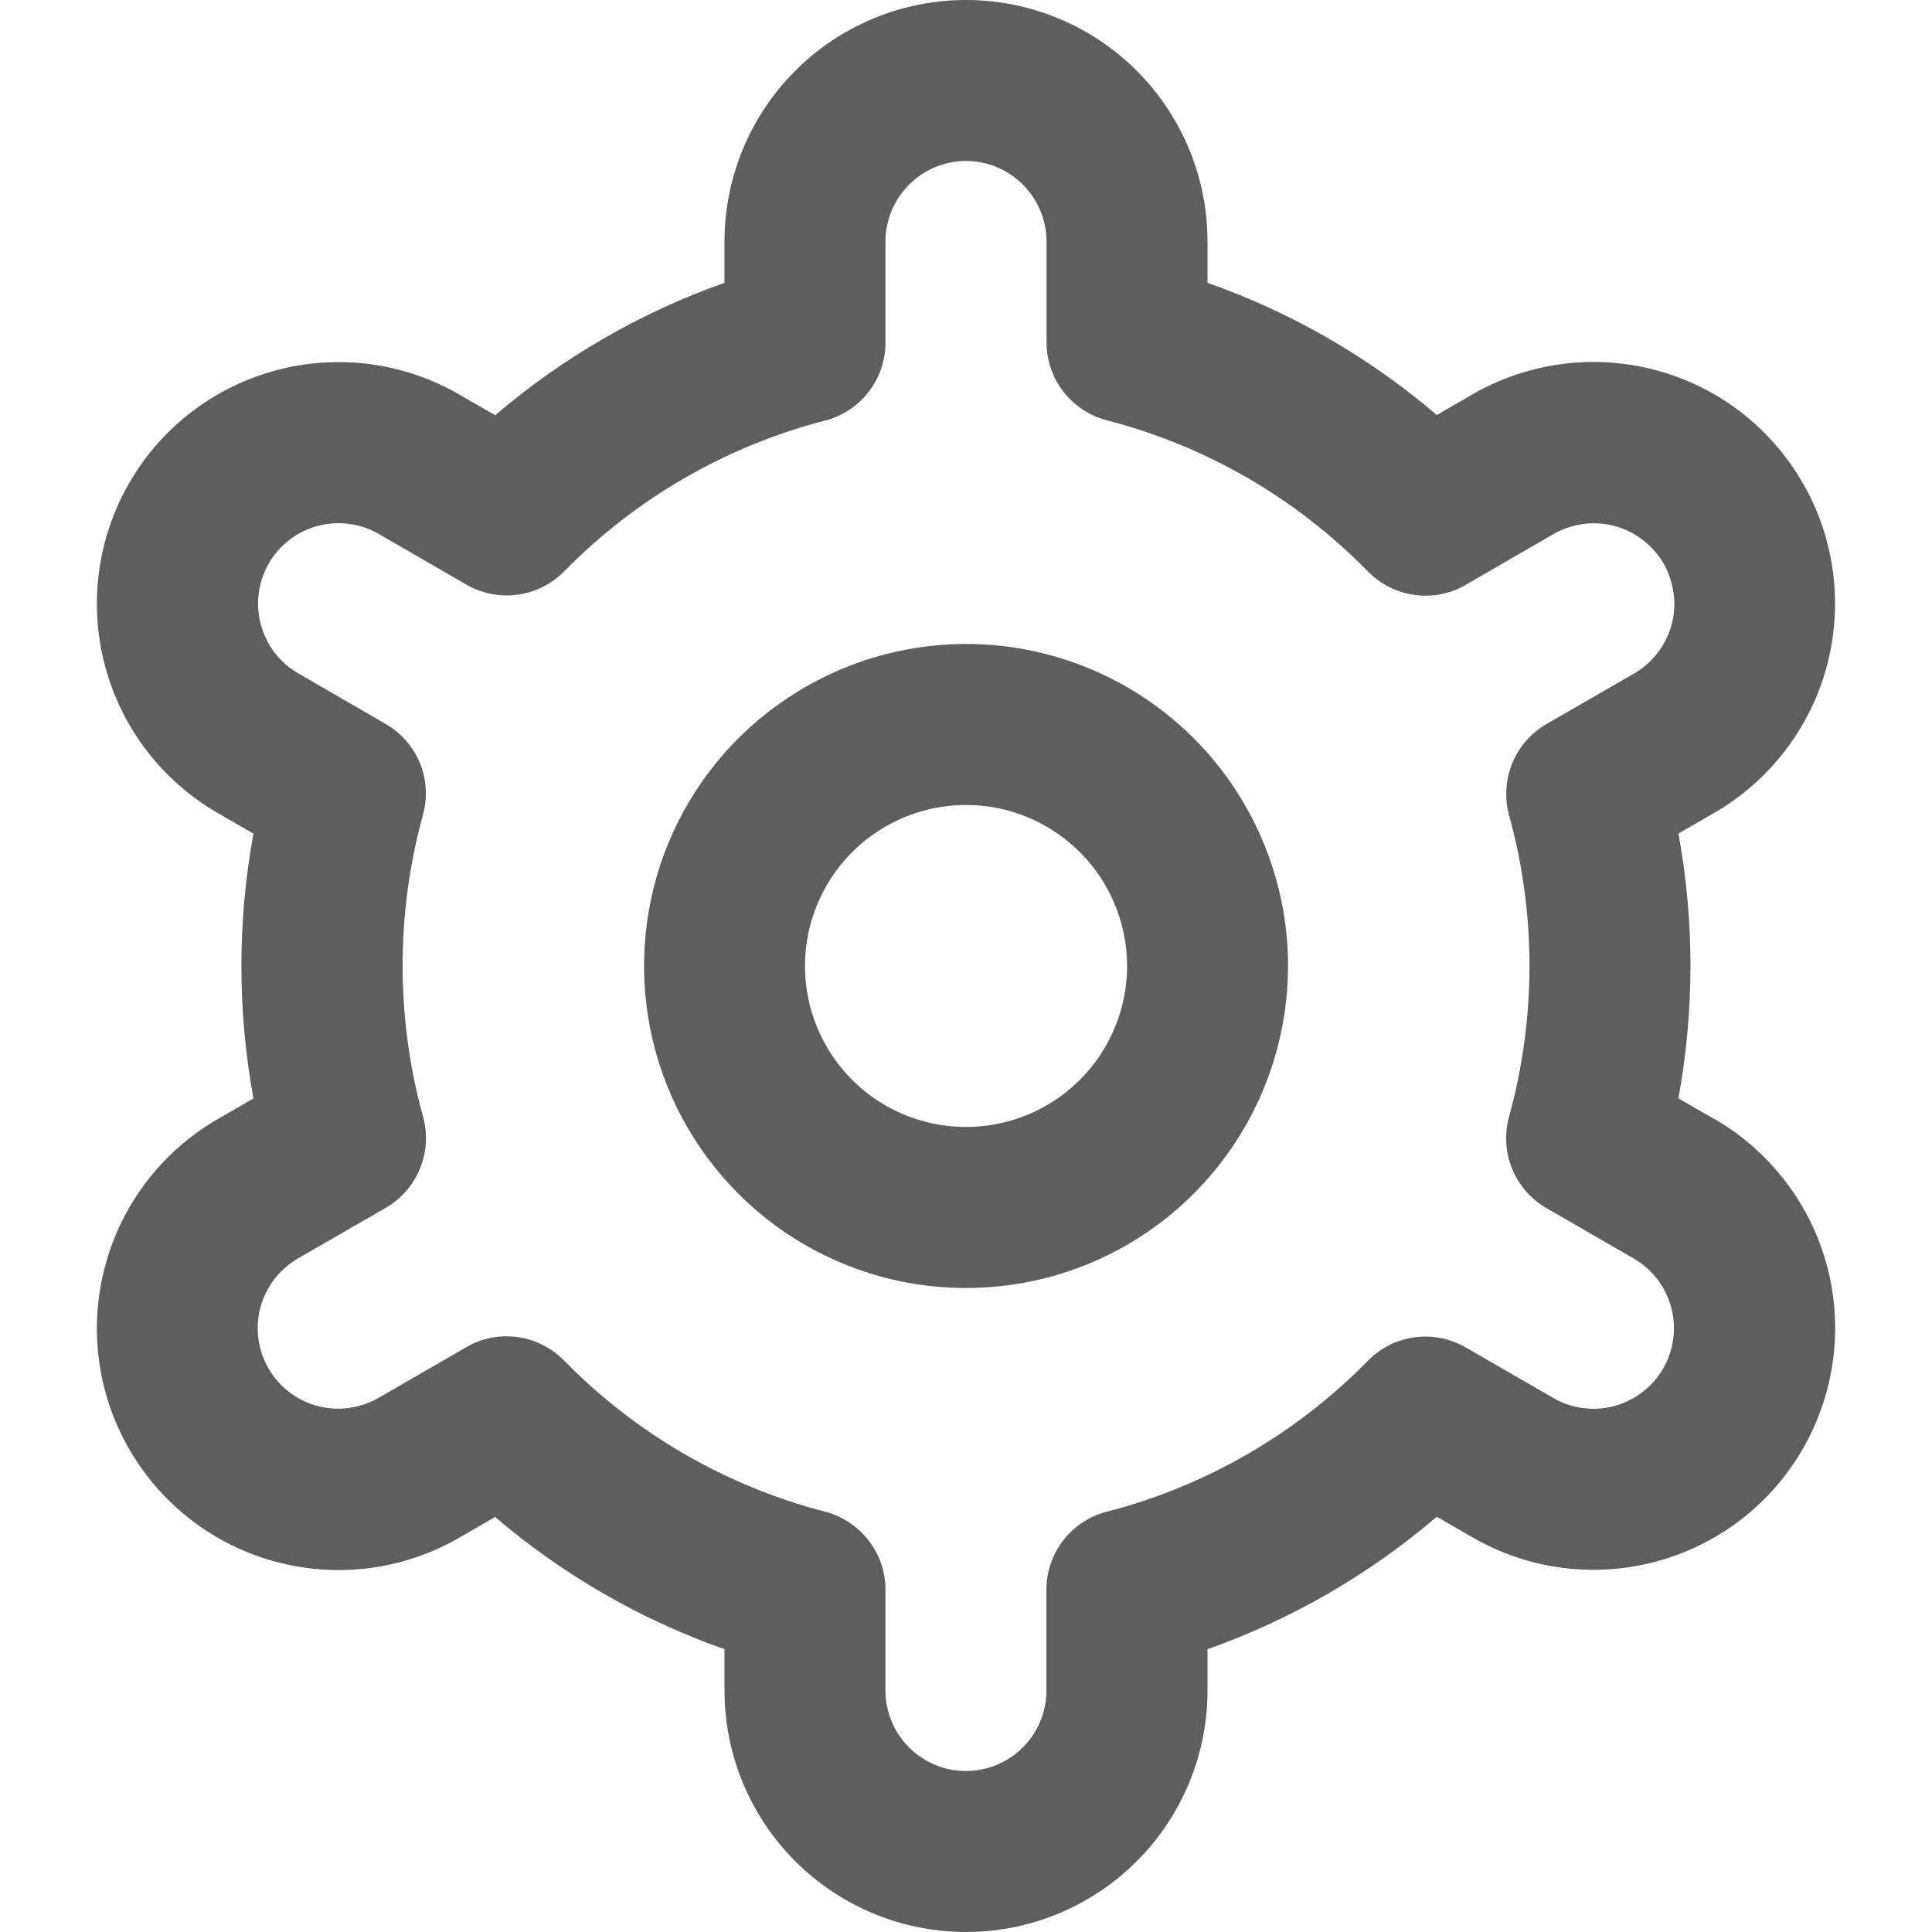 <svg width="16" height="16" viewBox="0 0 16 16" fill="none" xmlns="http://www.w3.org/2000/svg">
<g clip-path="url(#clip0_2756_8826)">
<path d="M8 5.333C7.473 5.333 6.957 5.49 6.519 5.783C6.08 6.076 5.738 6.492 5.536 6.98C5.335 7.467 5.282 8.003 5.385 8.52C5.488 9.038 5.742 9.513 6.115 9.886C6.487 10.259 6.963 10.513 7.48 10.616C7.997 10.718 8.533 10.666 9.021 10.464C9.508 10.262 9.924 9.92 10.217 9.482C10.51 9.043 10.667 8.527 10.667 8C10.667 7.293 10.386 6.615 9.886 6.114C9.386 5.614 8.707 5.333 8 5.333ZM8 9.333C7.736 9.333 7.479 9.255 7.259 9.109C7.04 8.962 6.869 8.754 6.768 8.51C6.667 8.267 6.641 7.999 6.692 7.74C6.744 7.481 6.871 7.244 7.057 7.057C7.244 6.871 7.481 6.744 7.74 6.692C7.999 6.641 8.267 6.667 8.51 6.768C8.754 6.869 8.962 7.04 9.109 7.259C9.255 7.479 9.334 7.736 9.334 8C9.334 8.354 9.193 8.693 8.943 8.943C8.693 9.193 8.354 9.333 8 9.333Z" fill="#5E5E5E"/>
<path d="M14.196 9.267L13.9 9.096C14.033 8.371 14.033 7.628 13.9 6.903L14.196 6.732C14.424 6.601 14.623 6.426 14.783 6.217C14.943 6.009 15.061 5.771 15.129 5.517C15.197 5.263 15.214 4.999 15.18 4.738C15.146 4.478 15.061 4.226 14.929 3.999C14.798 3.771 14.623 3.572 14.415 3.411C14.206 3.251 13.968 3.134 13.715 3.066C13.461 2.998 13.196 2.98 12.935 3.015C12.675 3.049 12.424 3.134 12.196 3.265L11.899 3.437C11.339 2.958 10.695 2.587 10 2.342V2C10 1.47 9.789 0.961 9.414 0.586C9.039 0.211 8.53 0 8 0C7.47 0 6.961 0.211 6.586 0.586C6.211 0.961 6 1.47 6 2V2.342C5.305 2.588 4.661 2.96 4.101 3.439L3.803 3.267C3.344 3.001 2.797 2.93 2.285 3.067C1.772 3.205 1.335 3.54 1.07 4C0.805 4.46 0.733 5.006 0.871 5.519C1.008 6.031 1.344 6.468 1.803 6.733L2.099 6.904C1.966 7.629 1.966 8.372 2.099 9.097L1.803 9.268C1.344 9.533 1.008 9.97 0.871 10.483C0.733 10.995 0.805 11.542 1.07 12.001C1.335 12.461 1.772 12.797 2.285 12.934C2.797 13.072 3.344 13 3.803 12.735L4.1 12.563C4.661 13.042 5.305 13.413 6 13.658V14C6 14.53 6.211 15.039 6.586 15.414C6.961 15.789 7.47 16 8 16C8.53 16 9.039 15.789 9.414 15.414C9.789 15.039 10 14.53 10 14V13.658C10.695 13.412 11.339 13.04 11.899 12.561L12.197 12.733C12.656 12.998 13.203 13.07 13.715 12.932C14.228 12.795 14.665 12.459 14.93 11.999C15.195 11.54 15.267 10.993 15.13 10.481C14.992 9.968 14.656 9.531 14.197 9.266L14.196 9.267ZM12.497 6.749C12.723 7.567 12.723 8.431 12.497 9.249C12.458 9.392 12.467 9.543 12.523 9.68C12.579 9.817 12.679 9.931 12.807 10.005L13.529 10.422C13.683 10.51 13.794 10.656 13.84 10.827C13.886 10.998 13.862 11.18 13.774 11.333C13.685 11.486 13.54 11.598 13.369 11.644C13.198 11.69 13.016 11.666 12.863 11.577L12.139 11.159C12.011 11.085 11.861 11.055 11.715 11.075C11.568 11.095 11.432 11.163 11.329 11.269C10.735 11.874 9.988 12.307 9.167 12.519C9.023 12.556 8.896 12.639 8.806 12.756C8.715 12.873 8.666 13.017 8.666 13.165V14C8.666 14.177 8.596 14.346 8.471 14.471C8.346 14.596 8.176 14.667 7.999 14.667C7.823 14.667 7.653 14.596 7.528 14.471C7.403 14.346 7.333 14.177 7.333 14V13.165C7.333 13.017 7.284 12.874 7.193 12.757C7.102 12.64 6.975 12.556 6.832 12.519C6.011 12.306 5.264 11.873 4.671 11.267C4.567 11.161 4.431 11.093 4.285 11.073C4.138 11.053 3.989 11.082 3.861 11.157L3.138 11.575C3.062 11.619 2.978 11.648 2.891 11.66C2.804 11.672 2.715 11.666 2.63 11.644C2.545 11.622 2.466 11.582 2.396 11.529C2.326 11.476 2.267 11.409 2.224 11.333C2.18 11.257 2.151 11.173 2.14 11.085C2.128 10.998 2.134 10.91 2.157 10.825C2.181 10.74 2.22 10.661 2.274 10.591C2.328 10.522 2.395 10.463 2.471 10.42L3.194 10.003C3.322 9.929 3.422 9.815 3.478 9.678C3.534 9.541 3.543 9.39 3.503 9.247C3.278 8.429 3.278 7.565 3.503 6.747C3.542 6.605 3.533 6.454 3.477 6.318C3.42 6.182 3.321 6.068 3.193 5.995L2.471 5.577C2.317 5.489 2.206 5.343 2.16 5.172C2.114 5.002 2.138 4.82 2.226 4.666C2.315 4.513 2.46 4.401 2.631 4.355C2.802 4.31 2.984 4.334 3.137 4.422L3.861 4.841C3.989 4.915 4.138 4.945 4.284 4.925C4.431 4.906 4.567 4.838 4.671 4.733C5.264 4.128 6.012 3.695 6.833 3.483C6.976 3.446 7.104 3.362 7.194 3.245C7.285 3.127 7.334 2.983 7.333 2.835V2C7.333 1.823 7.404 1.654 7.529 1.529C7.654 1.404 7.823 1.333 8 1.333C8.177 1.333 8.346 1.404 8.471 1.529C8.596 1.654 8.667 1.823 8.667 2V2.835C8.667 2.983 8.716 3.126 8.806 3.243C8.897 3.36 9.024 3.444 9.167 3.481C9.989 3.693 10.736 4.127 11.329 4.733C11.433 4.839 11.569 4.907 11.716 4.927C11.862 4.947 12.011 4.918 12.139 4.843L12.862 4.425C12.938 4.381 13.022 4.352 13.109 4.34C13.196 4.328 13.285 4.333 13.37 4.356C13.455 4.378 13.534 4.417 13.604 4.471C13.674 4.524 13.733 4.591 13.777 4.667C13.82 4.743 13.849 4.827 13.86 4.915C13.872 5.002 13.866 5.09 13.843 5.175C13.819 5.26 13.78 5.339 13.726 5.409C13.672 5.478 13.605 5.537 13.529 5.58L12.806 5.997C12.679 6.071 12.579 6.185 12.524 6.321C12.468 6.457 12.459 6.608 12.497 6.75V6.749Z" fill="#5E5E5E"/>
</g>
<defs>
<clipPath id="clip0_2756_8826">
<rect width="16" height="16" fill="white"/>
</clipPath>
</defs>
</svg>
